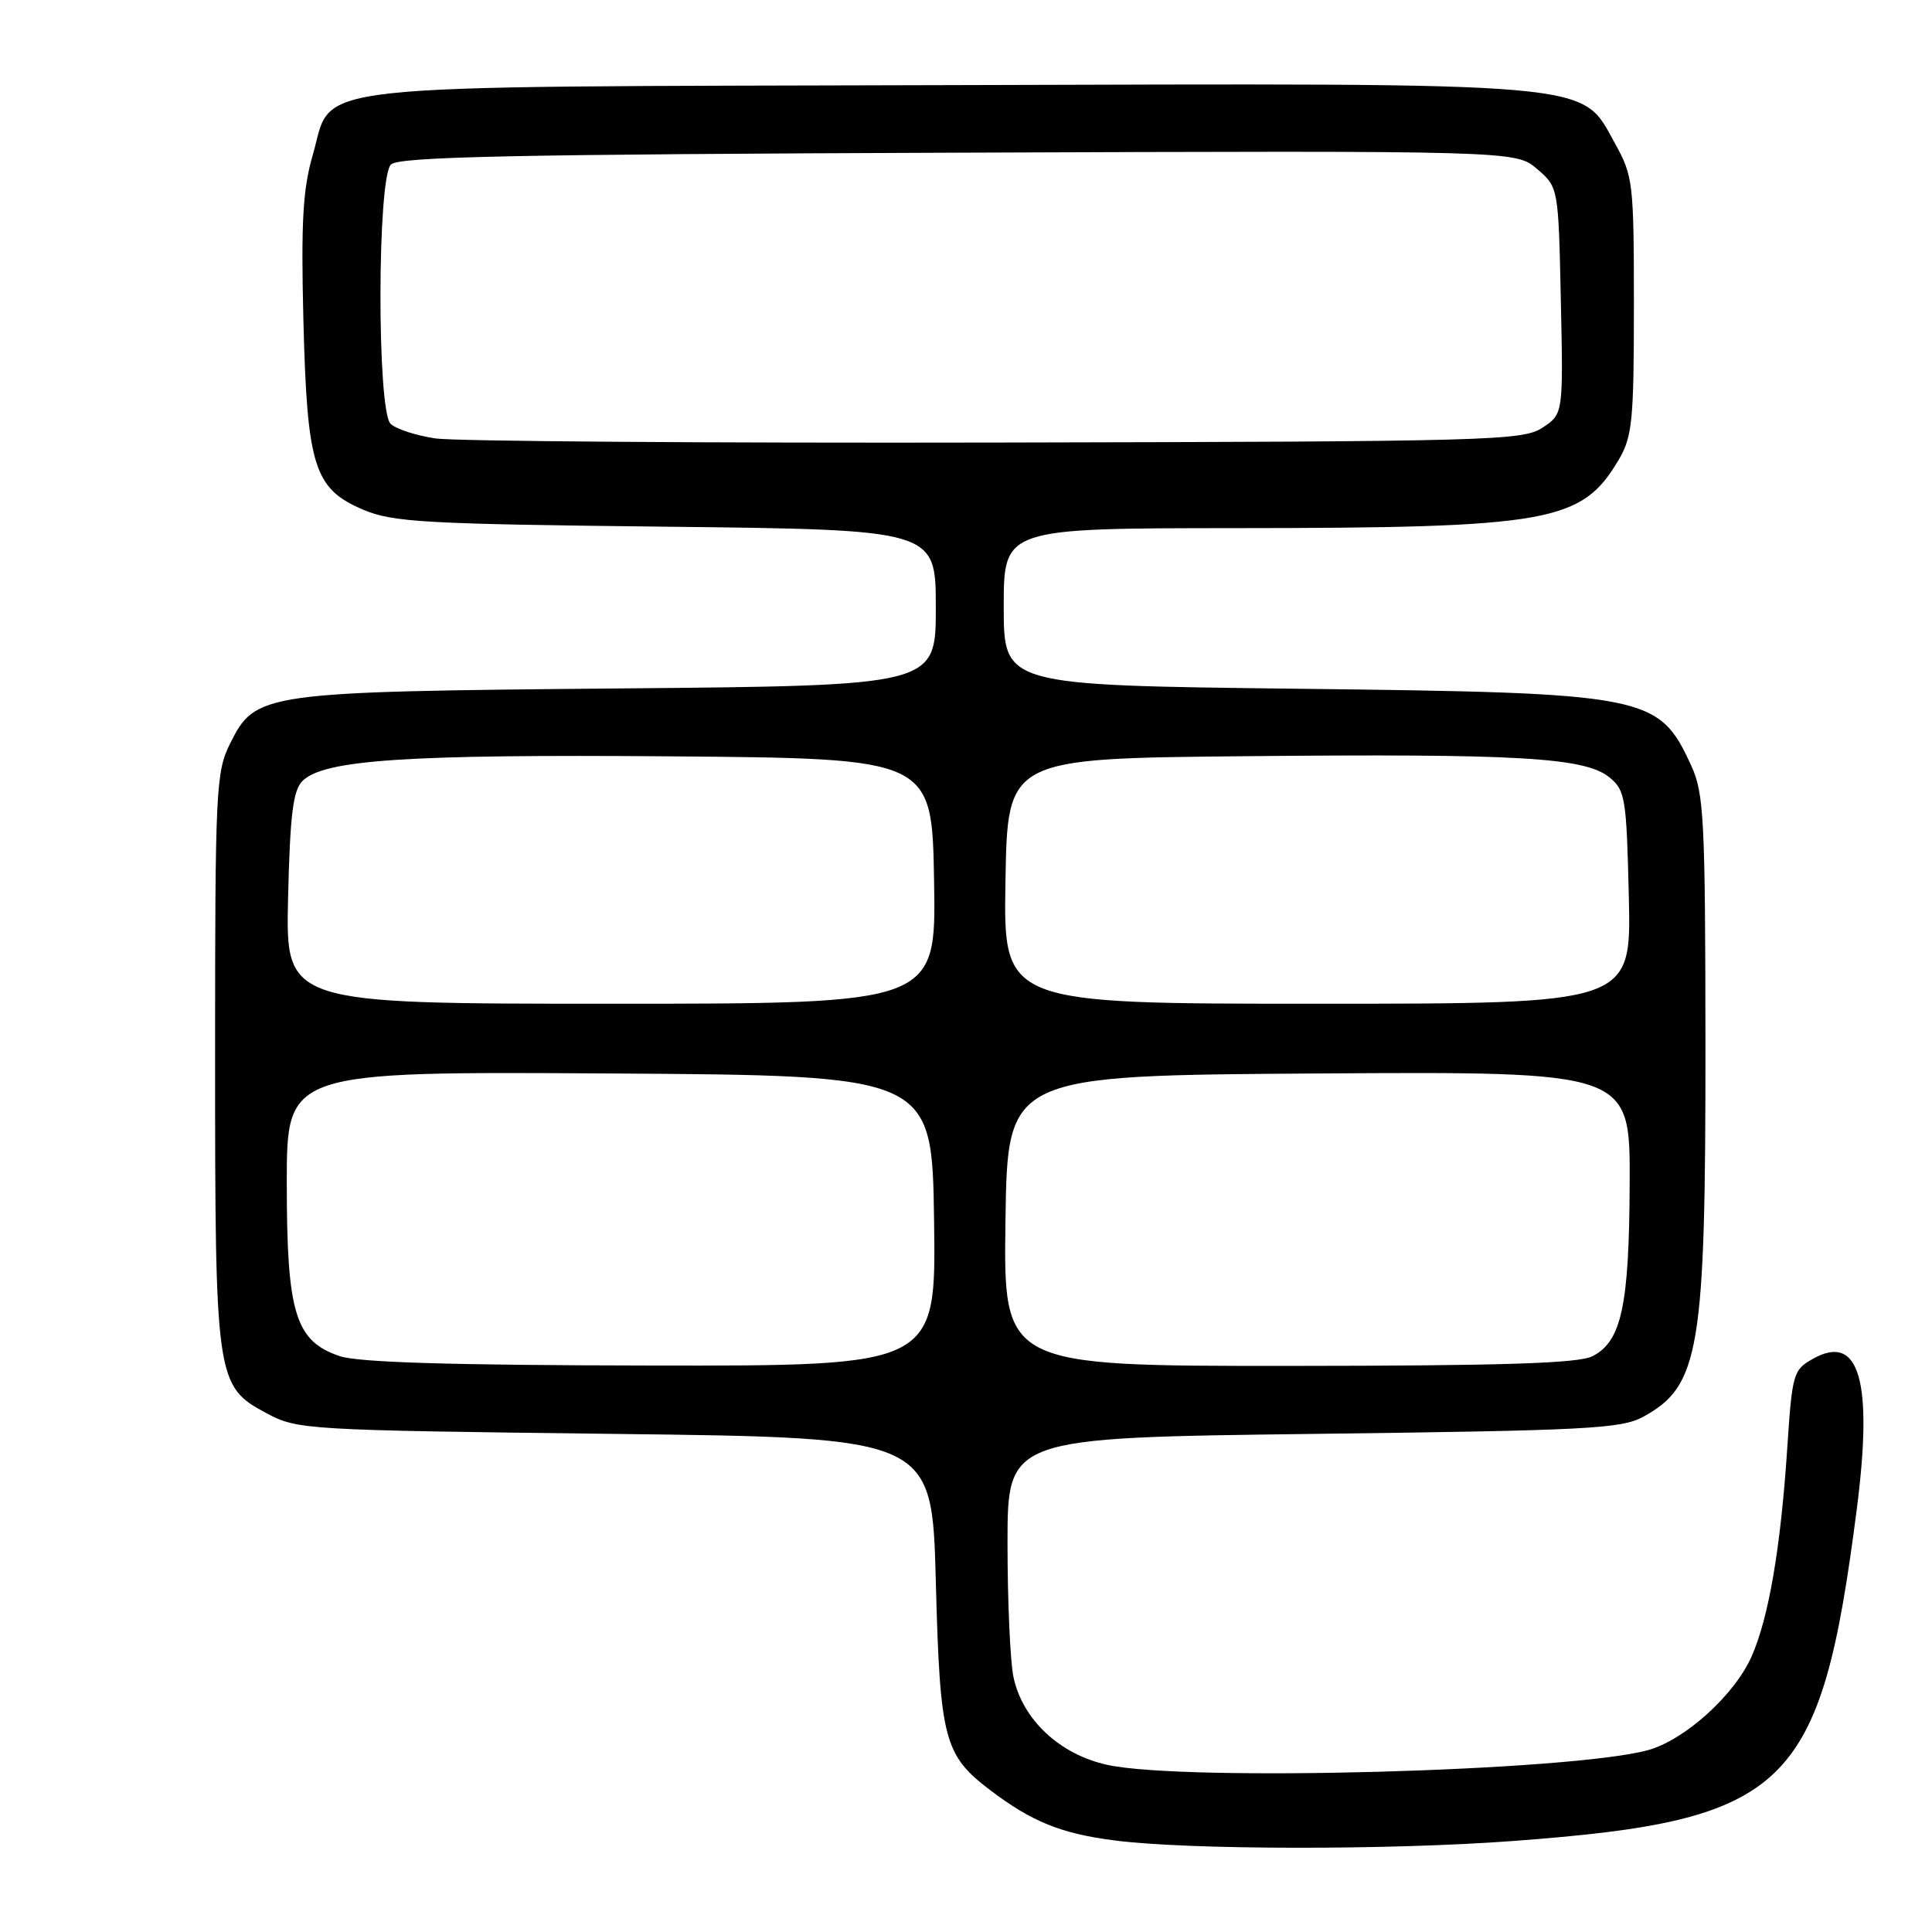 <?xml version="1.0" encoding="UTF-8" standalone="no"?>
<!DOCTYPE svg PUBLIC "-//W3C//DTD SVG 1.1//EN" "http://www.w3.org/Graphics/SVG/1.1/DTD/svg11.dtd" >
<svg xmlns="http://www.w3.org/2000/svg" xmlns:xlink="http://www.w3.org/1999/xlink" version="1.1" viewBox="0 0 256 256">
 <g >
 <path fill="currentColor"
d=" M 200.50 243.94 C 237.02 241.21 241.24 237.14 246.03 200.00 C 248.22 182.97 246.37 176.60 240.24 180.04 C 237.61 181.51 237.47 181.98 236.81 192.04 C 235.93 205.22 234.36 214.37 232.09 219.50 C 229.82 224.63 223.19 230.60 218.31 231.92 C 207.94 234.70 157.19 236.09 146.80 233.87 C 140.46 232.51 135.49 227.89 134.29 222.22 C 133.86 220.17 133.50 212.20 133.50 204.50 C 133.50 190.50 133.50 190.50 174.00 190.00 C 210.28 189.55 214.84 189.32 217.74 187.73 C 225.22 183.64 226.01 178.89 225.98 138.20 C 225.96 108.62 225.78 105.12 224.12 101.50 C 219.79 92.06 218.50 91.81 171.75 91.26 C 133.00 90.80 133.00 90.80 133.00 80.40 C 133.00 70.00 133.00 70.00 163.75 69.98 C 205.46 69.95 209.60 69.21 214.50 60.90 C 216.29 57.86 216.50 55.70 216.50 40.50 C 216.50 24.22 216.39 23.31 213.99 19.00 C 209.39 10.73 212.79 11.03 125.50 11.28 C 37.96 11.53 44.27 10.83 41.42 20.62 C 40.13 25.06 39.88 29.50 40.20 42.35 C 40.69 61.85 41.61 64.77 48.13 67.54 C 52.04 69.20 56.24 69.44 88.25 69.79 C 124.00 70.19 124.00 70.19 124.00 80.52 C 124.00 90.85 124.00 90.85 82.25 91.22 C 34.67 91.65 33.87 91.76 30.50 98.50 C 28.61 102.29 28.50 104.50 28.50 140.00 C 28.50 182.90 28.61 183.68 35.34 187.27 C 39.40 189.45 40.47 189.51 81.50 190.00 C 123.50 190.50 123.50 190.50 124.00 209.50 C 124.55 230.50 125.08 232.55 131.19 237.19 C 136.72 241.39 140.59 242.96 147.70 243.87 C 157.46 245.13 184.19 245.16 200.50 243.94 Z  M 45.00 179.69 C 39.12 177.69 38.00 174.03 38.00 156.74 C 38.00 141.98 38.00 141.98 80.75 142.24 C 123.50 142.50 123.50 142.50 123.77 161.75 C 124.04 181.00 124.04 181.00 86.27 180.94 C 59.76 180.90 47.46 180.53 45.00 179.69 Z  M 133.23 161.75 C 133.50 142.50 133.50 142.50 174.75 142.24 C 216.00 141.98 216.00 141.98 215.94 156.74 C 215.88 173.01 214.86 177.76 211.00 179.71 C 209.12 180.66 199.11 180.97 170.73 180.99 C 132.96 181.00 132.96 181.00 133.23 161.75 Z  M 38.17 119.03 C 38.43 107.97 38.83 104.74 40.07 103.49 C 42.90 100.67 53.82 99.94 89.00 100.22 C 123.50 100.50 123.50 100.50 123.77 116.75 C 124.05 133.00 124.05 133.00 80.95 133.00 C 37.85 133.00 37.85 133.00 38.17 119.03 Z  M 133.23 116.75 C 133.50 100.50 133.50 100.50 165.00 100.20 C 201.17 99.85 209.98 100.36 213.24 102.99 C 215.36 104.71 215.52 105.69 215.83 118.91 C 216.15 133.00 216.15 133.00 174.55 133.00 C 132.95 133.00 132.95 133.00 133.23 116.75 Z  M 57.75 58.10 C 55.14 57.72 52.44 56.84 51.75 56.15 C 49.94 54.34 49.98 23.62 51.80 21.80 C 52.84 20.76 67.97 20.45 126.97 20.23 C 200.84 19.96 200.84 19.96 203.67 22.39 C 206.50 24.82 206.50 24.82 206.82 39.84 C 207.14 54.86 207.14 54.86 204.37 56.68 C 201.75 58.39 197.47 58.51 132.05 58.64 C 93.80 58.72 60.36 58.47 57.75 58.10 Z "/>
</g>
</svg>